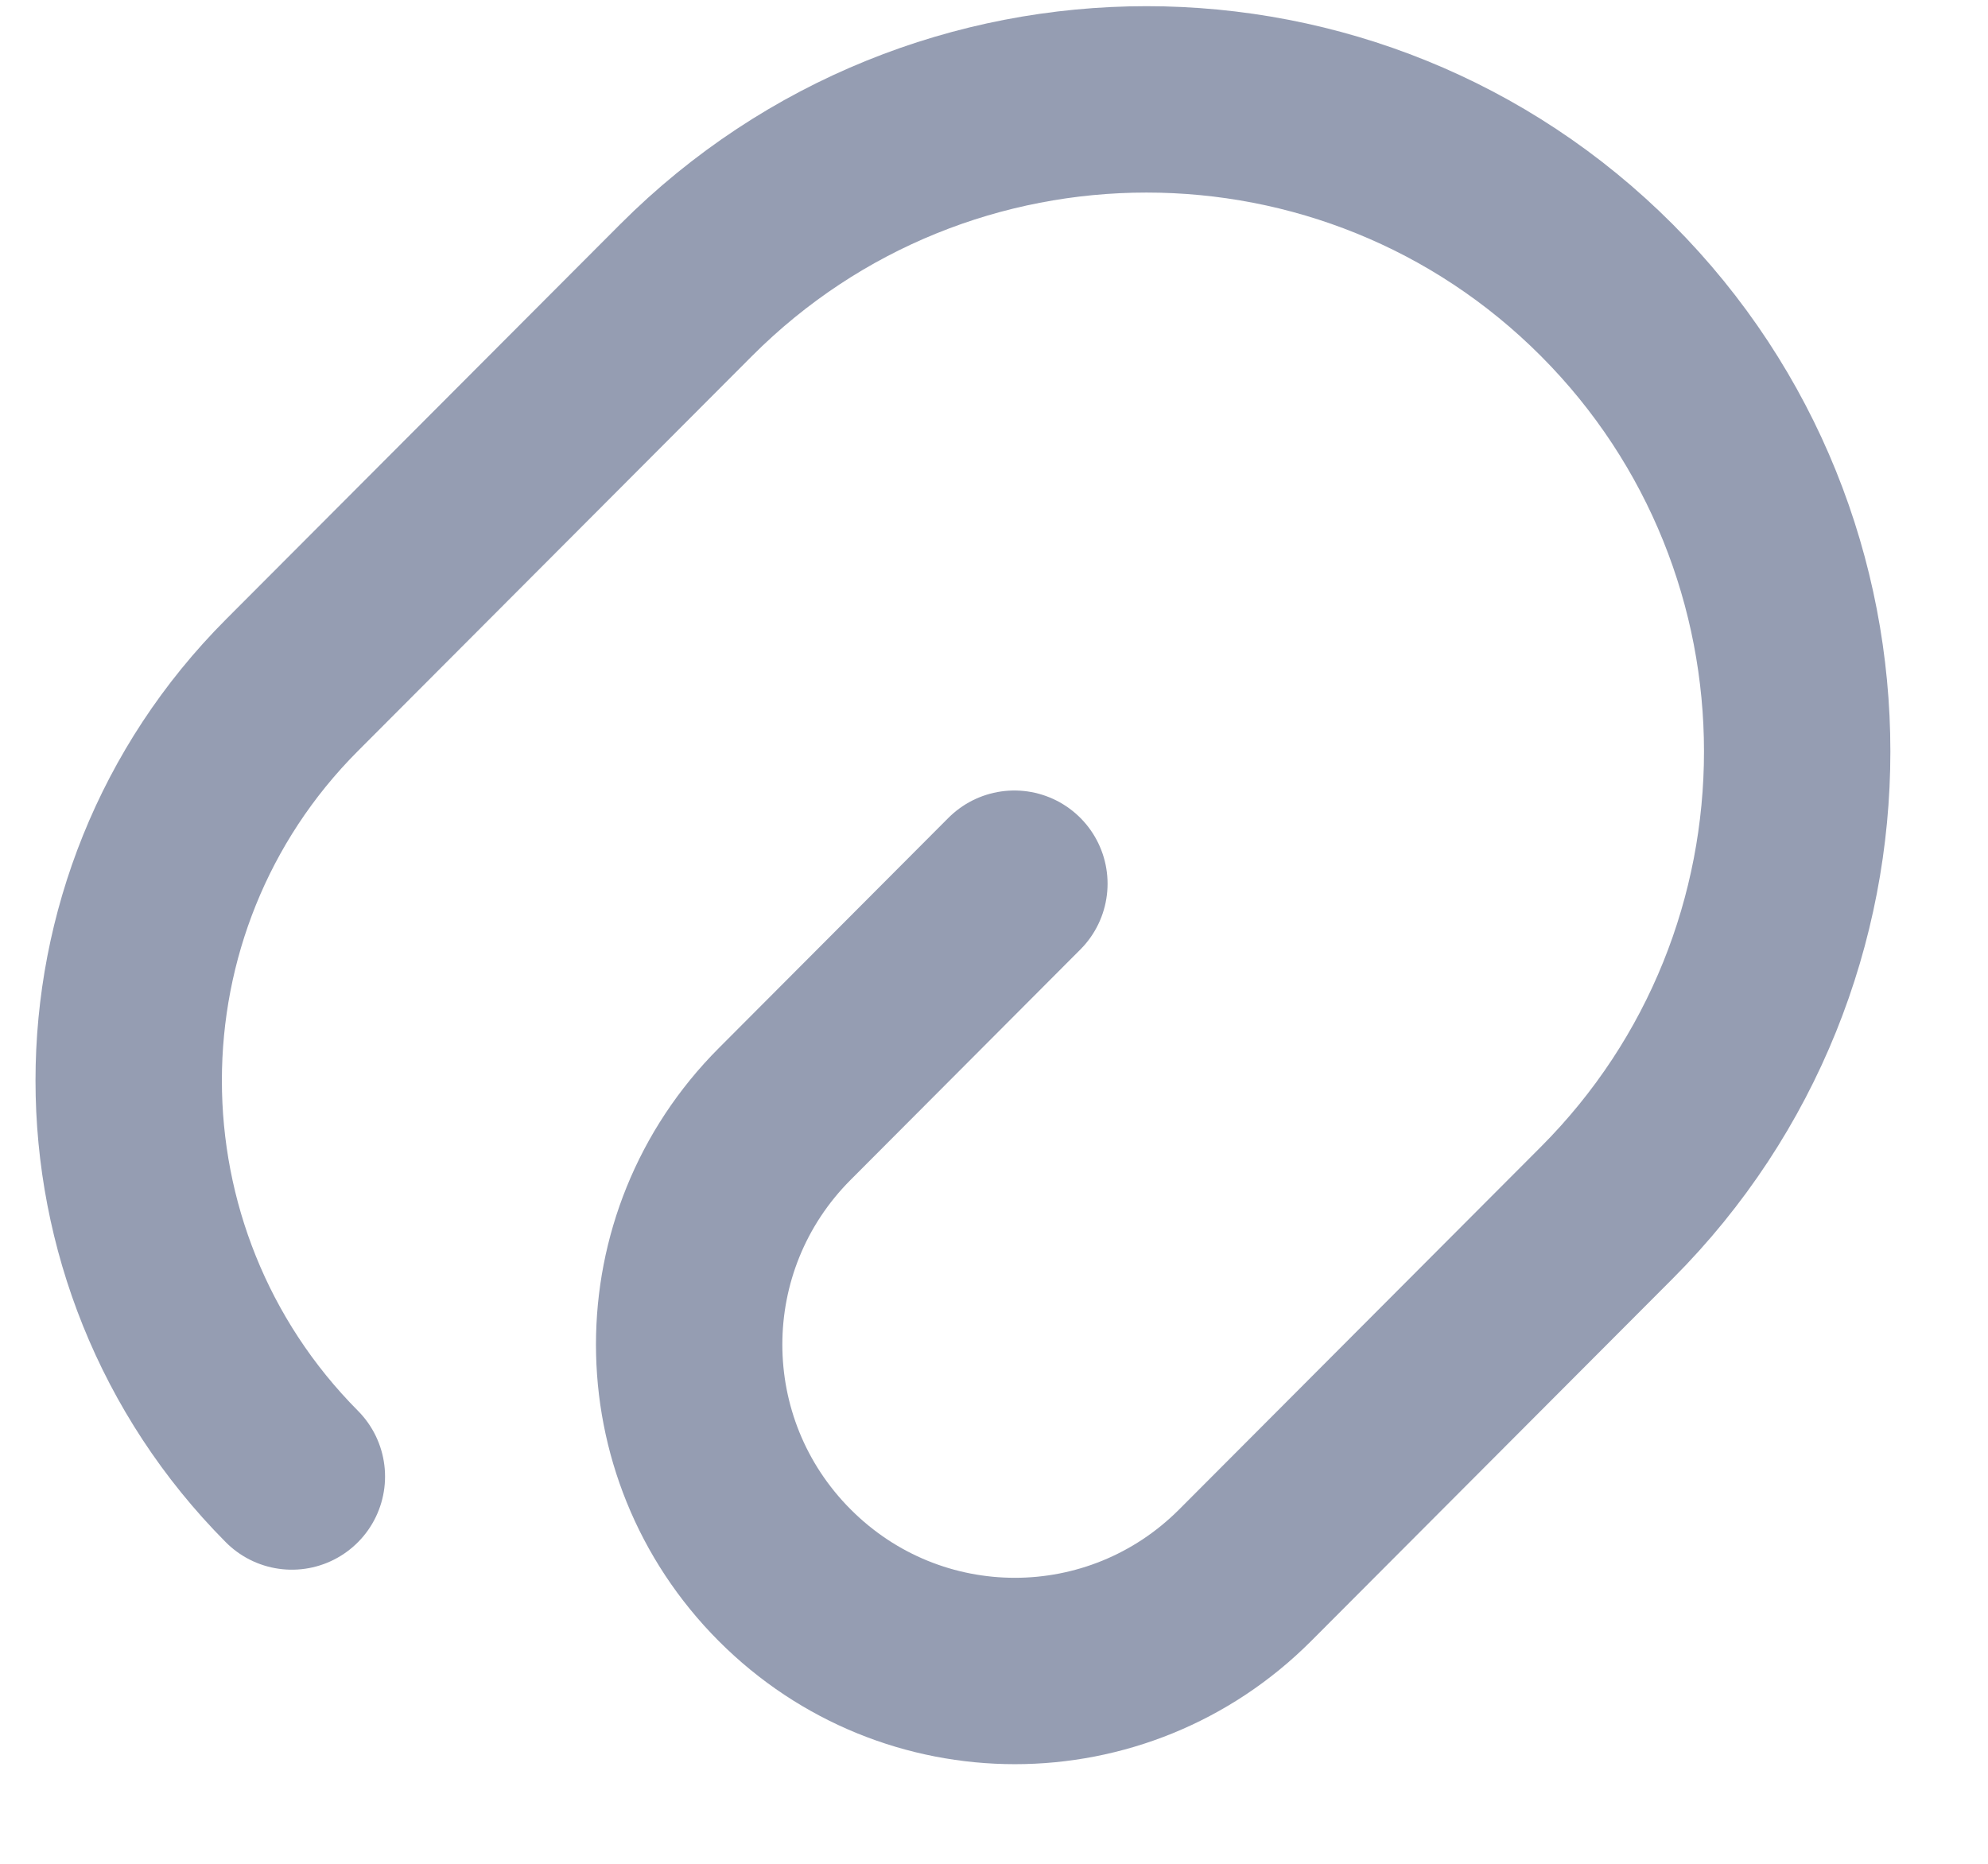 <svg width="16" height="15" viewBox="0 0 16 15" fill="none" xmlns="http://www.w3.org/2000/svg">
<path d="M8.164 7.112L6.316 8.965C5.29 9.992 5.29 11.65 6.316 12.678C7.341 13.705 8.995 13.705 10.021 12.678L12.932 9.76C14.975 7.713 14.975 4.383 12.932 2.335C10.889 0.288 7.566 0.288 5.522 2.335L2.349 5.515C0.598 7.27 0.598 10.12 2.349 11.883" stroke="#959DB2" stroke-width="1.5" stroke-linecap="round" stroke-linejoin="round"/>
</svg>
